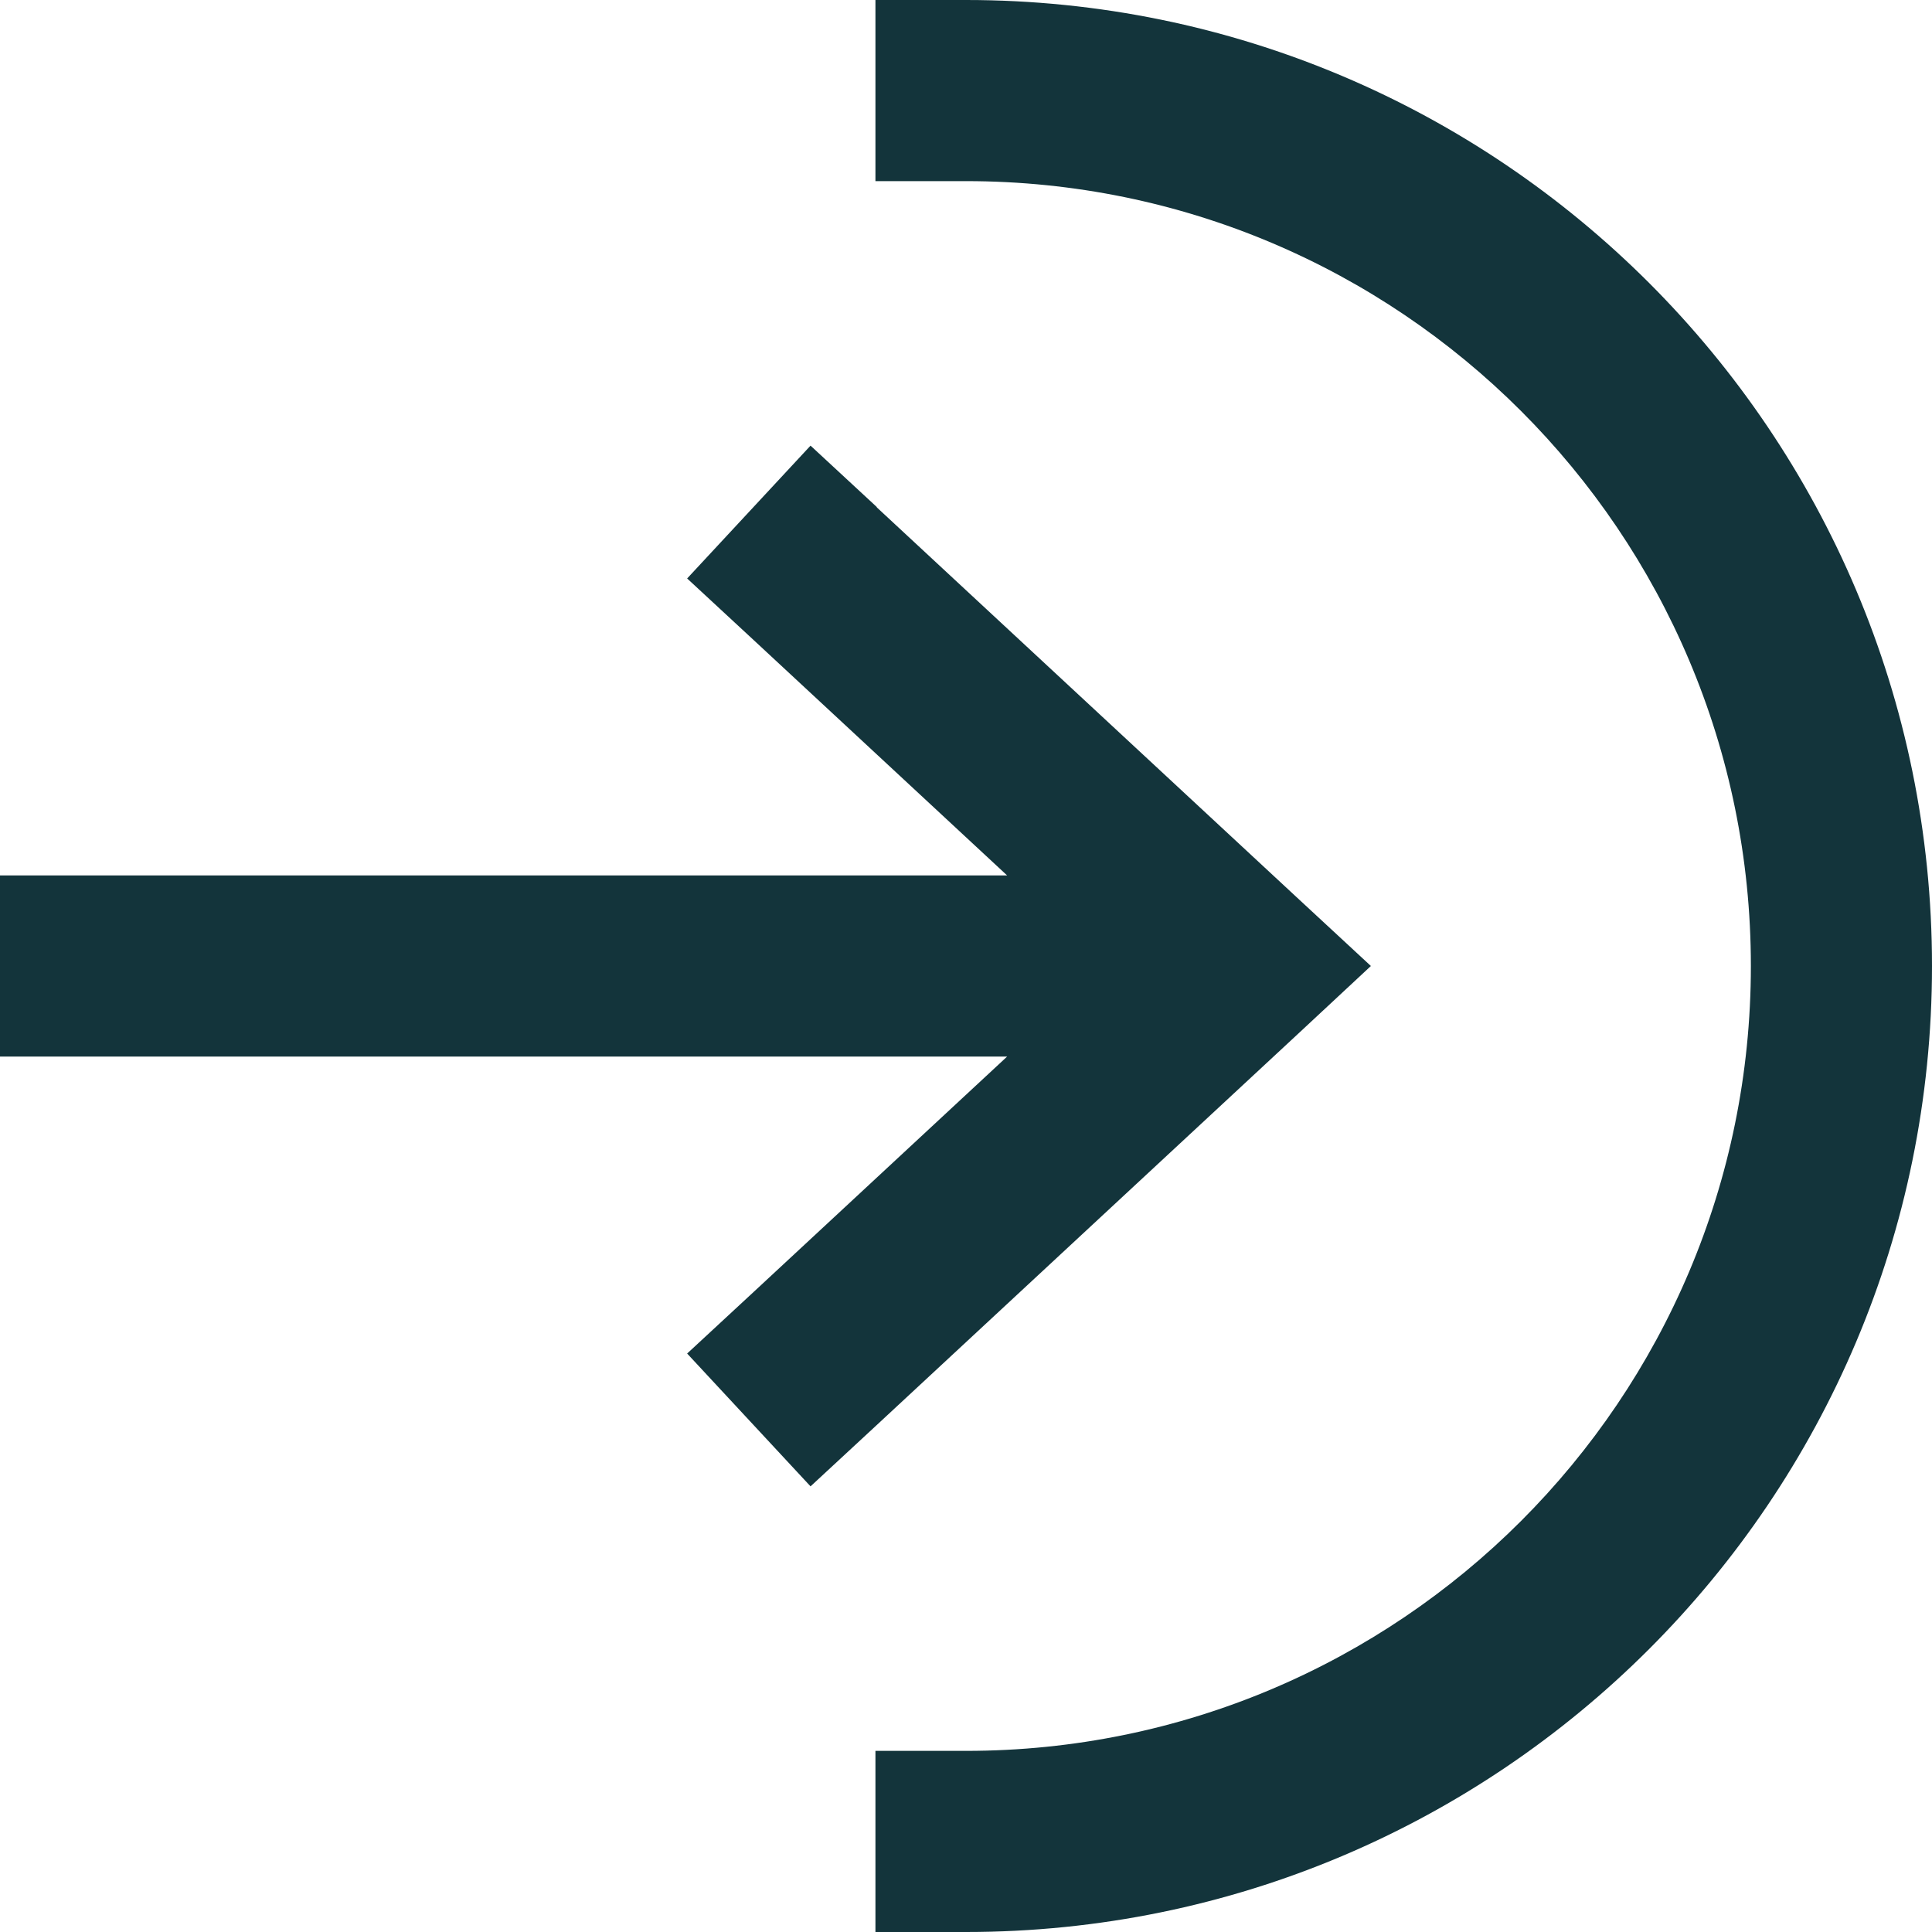 <svg xmlns:xlink="http://www.w3.org/1999/xlink" aria-hidden="true" focusable="false" data-prefix="fasr" data-icon="arrow-right-to-arc" class="svg-inline--fa fa-arrow-right-to-arc " role="img" xmlns="http://www.w3.org/2000/svg" viewBox="0 0 512 512" width="512"  height="512" ><path fill="#13343B" d="M232.3 134.4l112 104L363.3 256l-18.9 17.6-112 104-17.6 16.3-32.7-35.2 17.6-16.3L266.9 280 24 280 0 280l0-48 24 0 242.9 0-67.2-62.4-17.6-16.3 32.7-35.2 17.6 16.3zM464 256c0-114.9-93.1-208-208-208l-24 0 0-48 24 0C397.4 0 512 114.6 512 256s-114.6 256-256 256l-24 0 0-48 24 0c114.9 0 208-93.1 208-208z"></path></svg>